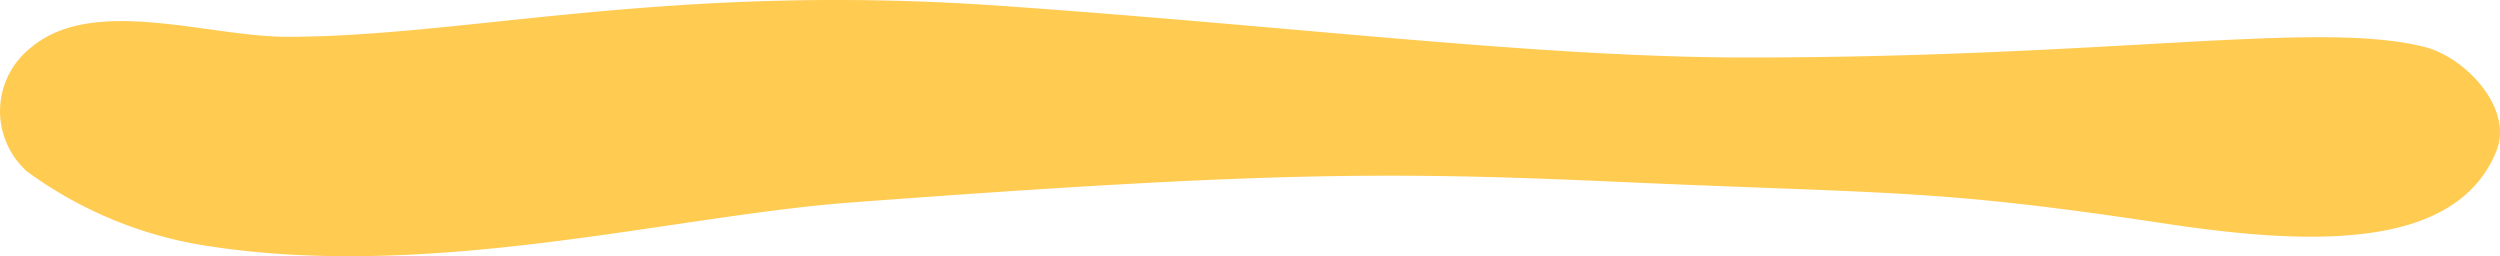 <svg  preserveAspectRatio="none" xmlns="http://www.w3.org/2000/svg" viewBox="0 0 241.395 24.739"><defs><style>.a{fill:#ffcb51;}</style></defs><title>Fichier 101</title><path class="a" d="M156.085,17.552c26.569,1.191,30.642.665,52.729,4,13.247,2,28.247,3,32.242-7,1.637-4.096-2.996-9-6.878-10-10.22-2.633-29.95,1-65.485,1-20.07,0-43.559-3-72.216-5-31.905-2.227-51.417,3-68.778,3-7.639,0-18.639-4-24.657,1a7.808,7.808,0,0,0-.439,12,39.65,39.65,0,0,0,16.242,7c22.089,3.818,45.713-2.684,63.315-4C122.282,16.552,134.317,16.576,156.085,17.552Z"/></svg>
